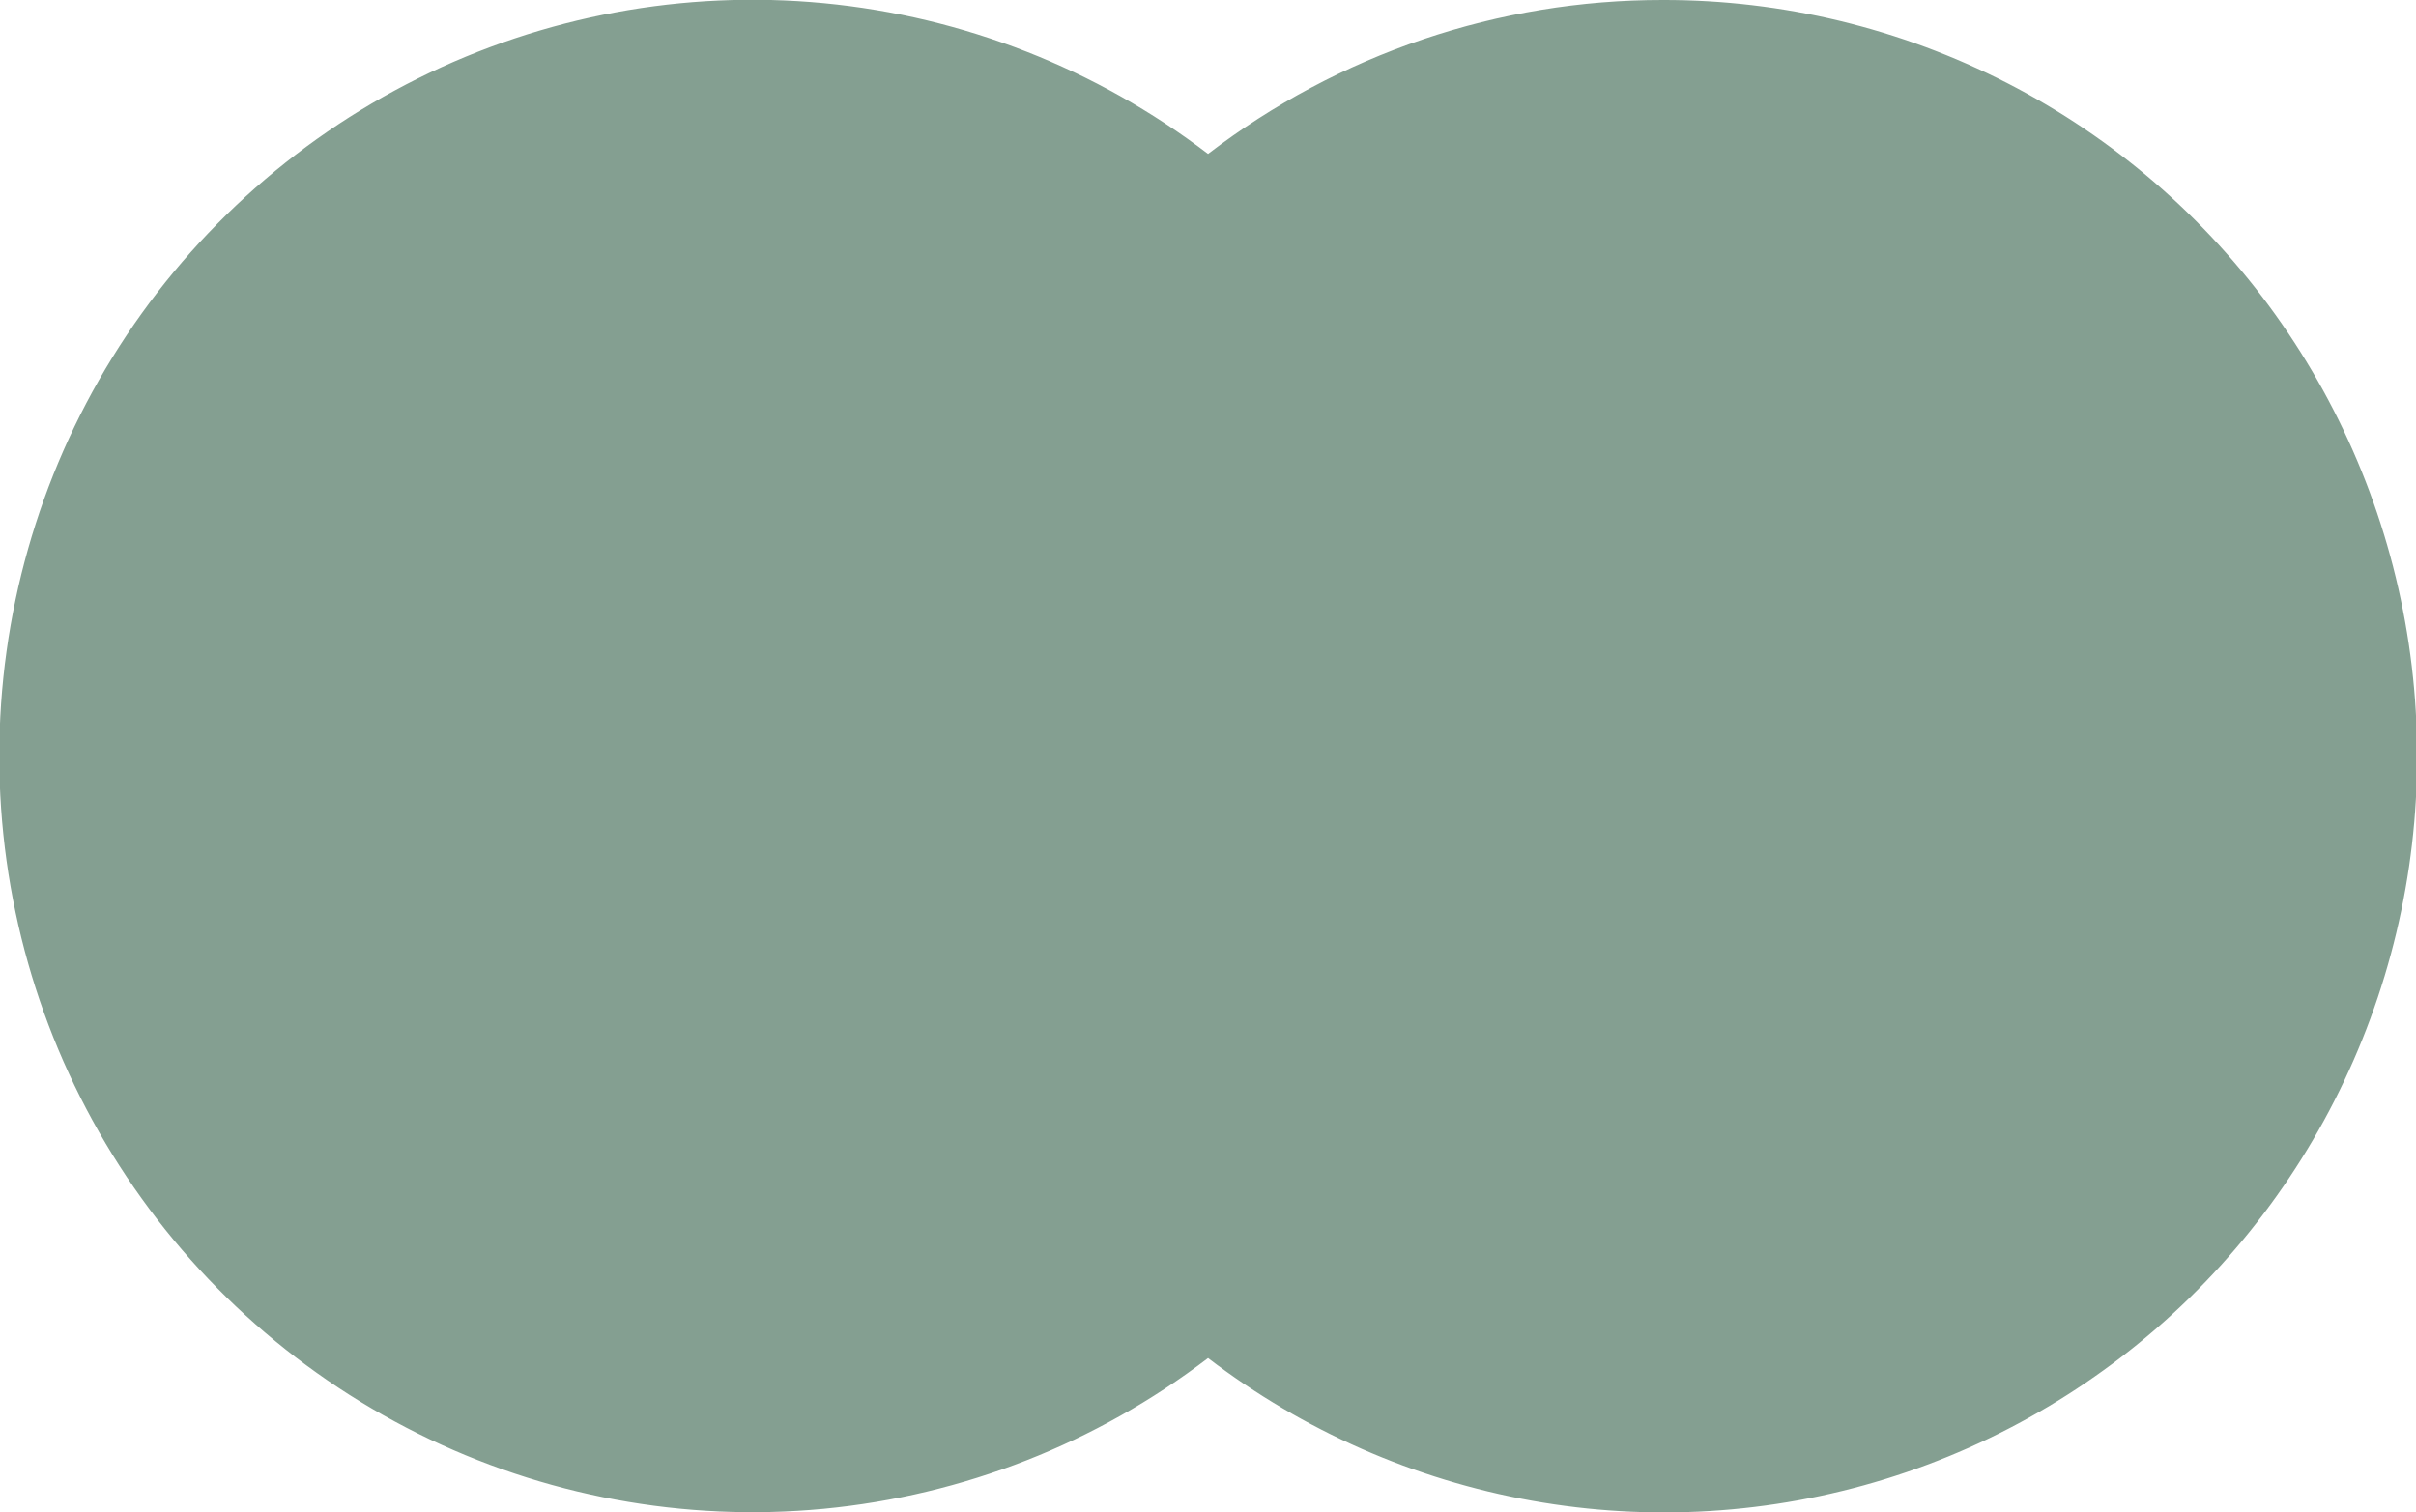 <svg width="1262" height="790" viewBox="0 0 1262 790" fill="none" xmlns="http://www.w3.org/2000/svg">
<path d="M868.732 -0.001C782.858 -0.12 699.33 28.139 631.026 80.417C572.693 35.89 503.137 8.611 430.198 1.653C357.258 -5.305 283.834 8.336 218.198 41.038C152.562 73.74 97.323 124.203 58.705 186.741C20.087 249.28 -0.375 321.408 -0.375 394.999C-0.375 468.59 20.087 540.718 58.705 603.257C97.323 665.796 152.562 716.259 218.198 748.961C283.834 781.663 357.258 795.303 430.198 788.346C503.137 781.388 572.693 754.109 631.026 709.581C680.741 747.568 738.748 773.117 800.246 784.114C861.744 795.112 924.966 791.241 984.679 772.823C1044.39 754.405 1098.88 721.969 1143.63 678.199C1188.39 634.429 1222.12 580.584 1242.04 521.119C1261.96 461.654 1267.5 398.28 1258.19 336.239C1248.88 274.199 1225 215.277 1188.51 164.349C1152.03 113.421 1104 71.951 1048.39 43.372C992.782 14.793 931.198 -0.075 868.732 -0.001Z" fill="#0B4125" fill-opacity="0.5"/>
</svg>
